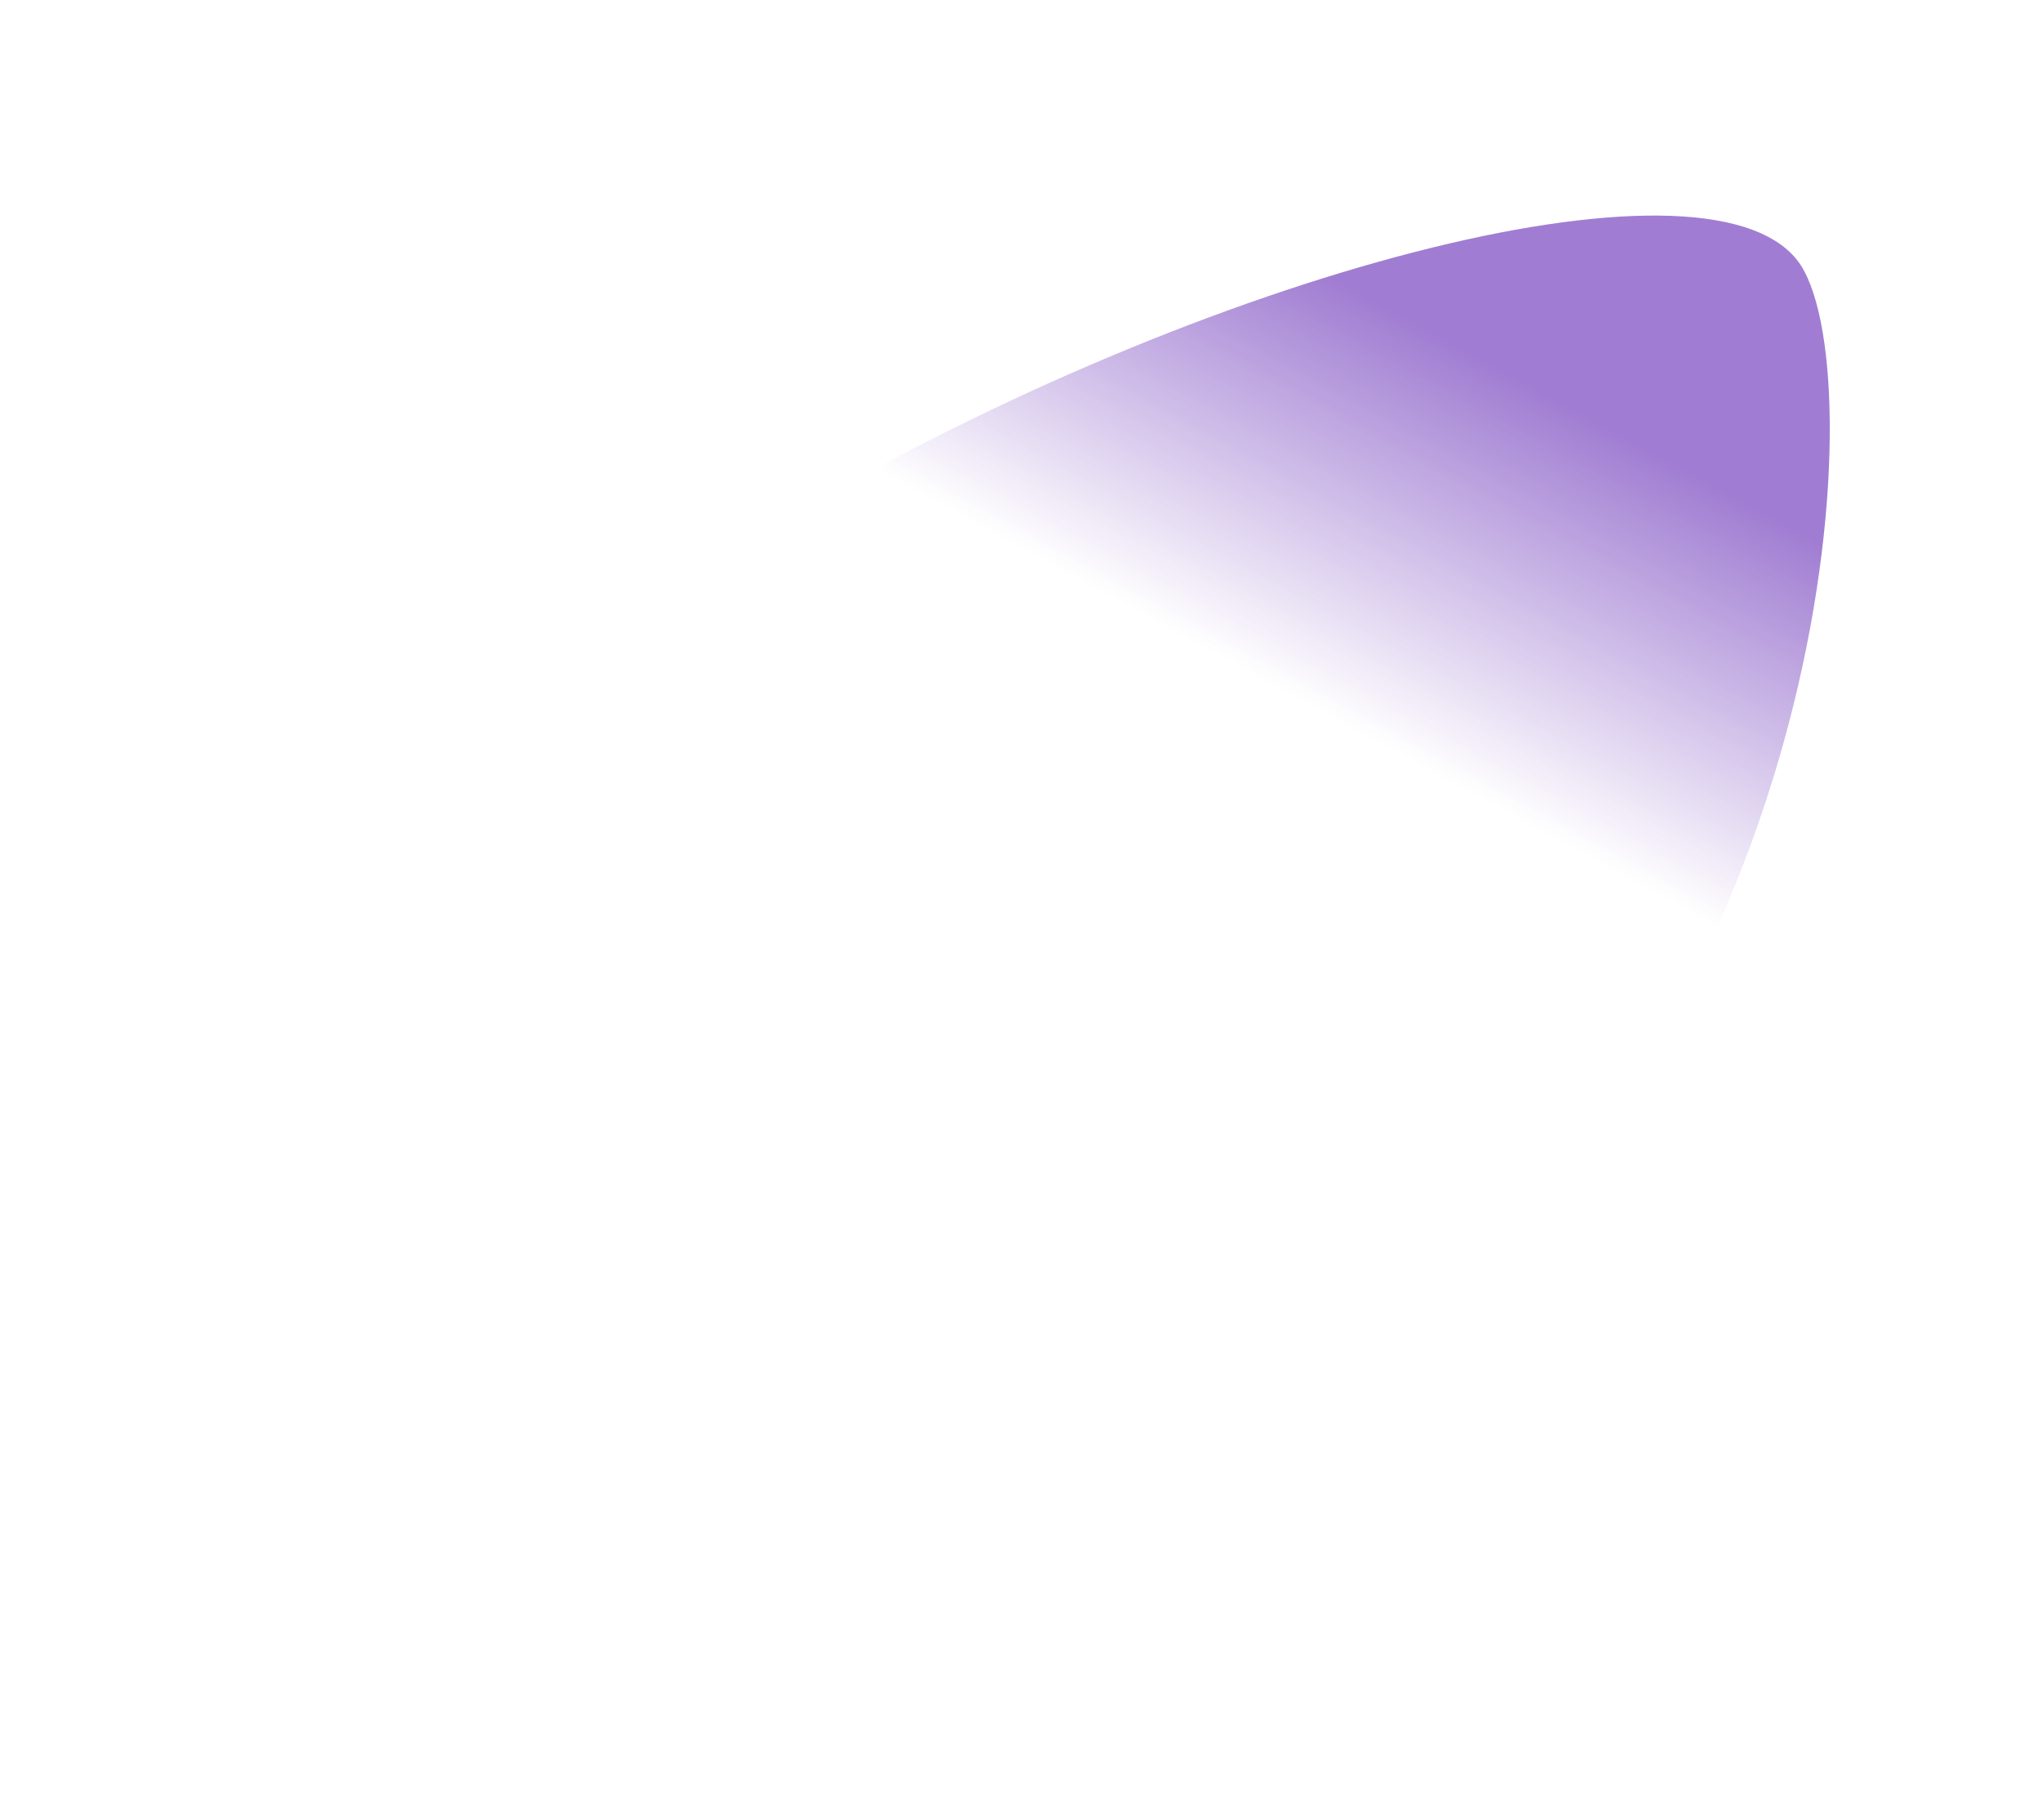 <svg width="576" height="511" viewBox="0 0 576 511" fill="none" xmlns="http://www.w3.org/2000/svg">
<g opacity="0.6" filter="url(#filter0_f_901_314)">
<path d="M506.482 73.38C528.747 101.854 516.545 280.677 400.164 371.68C283.782 462.682 142.692 476.672 85.029 402.928C-55.763 222.872 453.681 5.854 506.482 73.38Z" fill="url(#paint0_linear_901_314)"/>
</g>
<defs>
<filter id="filter0_f_901_314" x="0.521" y="0.762" width="575.115" height="509.483" filterUnits="userSpaceOnUse" color-interpolation-filters="sRGB">
<feFlood flood-opacity="0" result="BackgroundImageFix"/>
<feBlend mode="normal" in="SourceGraphic" in2="BackgroundImageFix" result="shape"/>
<feGaussianBlur stdDeviation="30" result="effect1_foregroundBlur_901_314"/>
</filter>
<linearGradient id="paint0_linear_901_314" x1="502.5" y1="147.551" x2="450.445" y2="243.154" gradientUnits="userSpaceOnUse">
<stop stop-color="#6126B4"/>
<stop offset="1" stop-color="#6126B4" stop-opacity="0"/>
</linearGradient>
</defs>
</svg>
